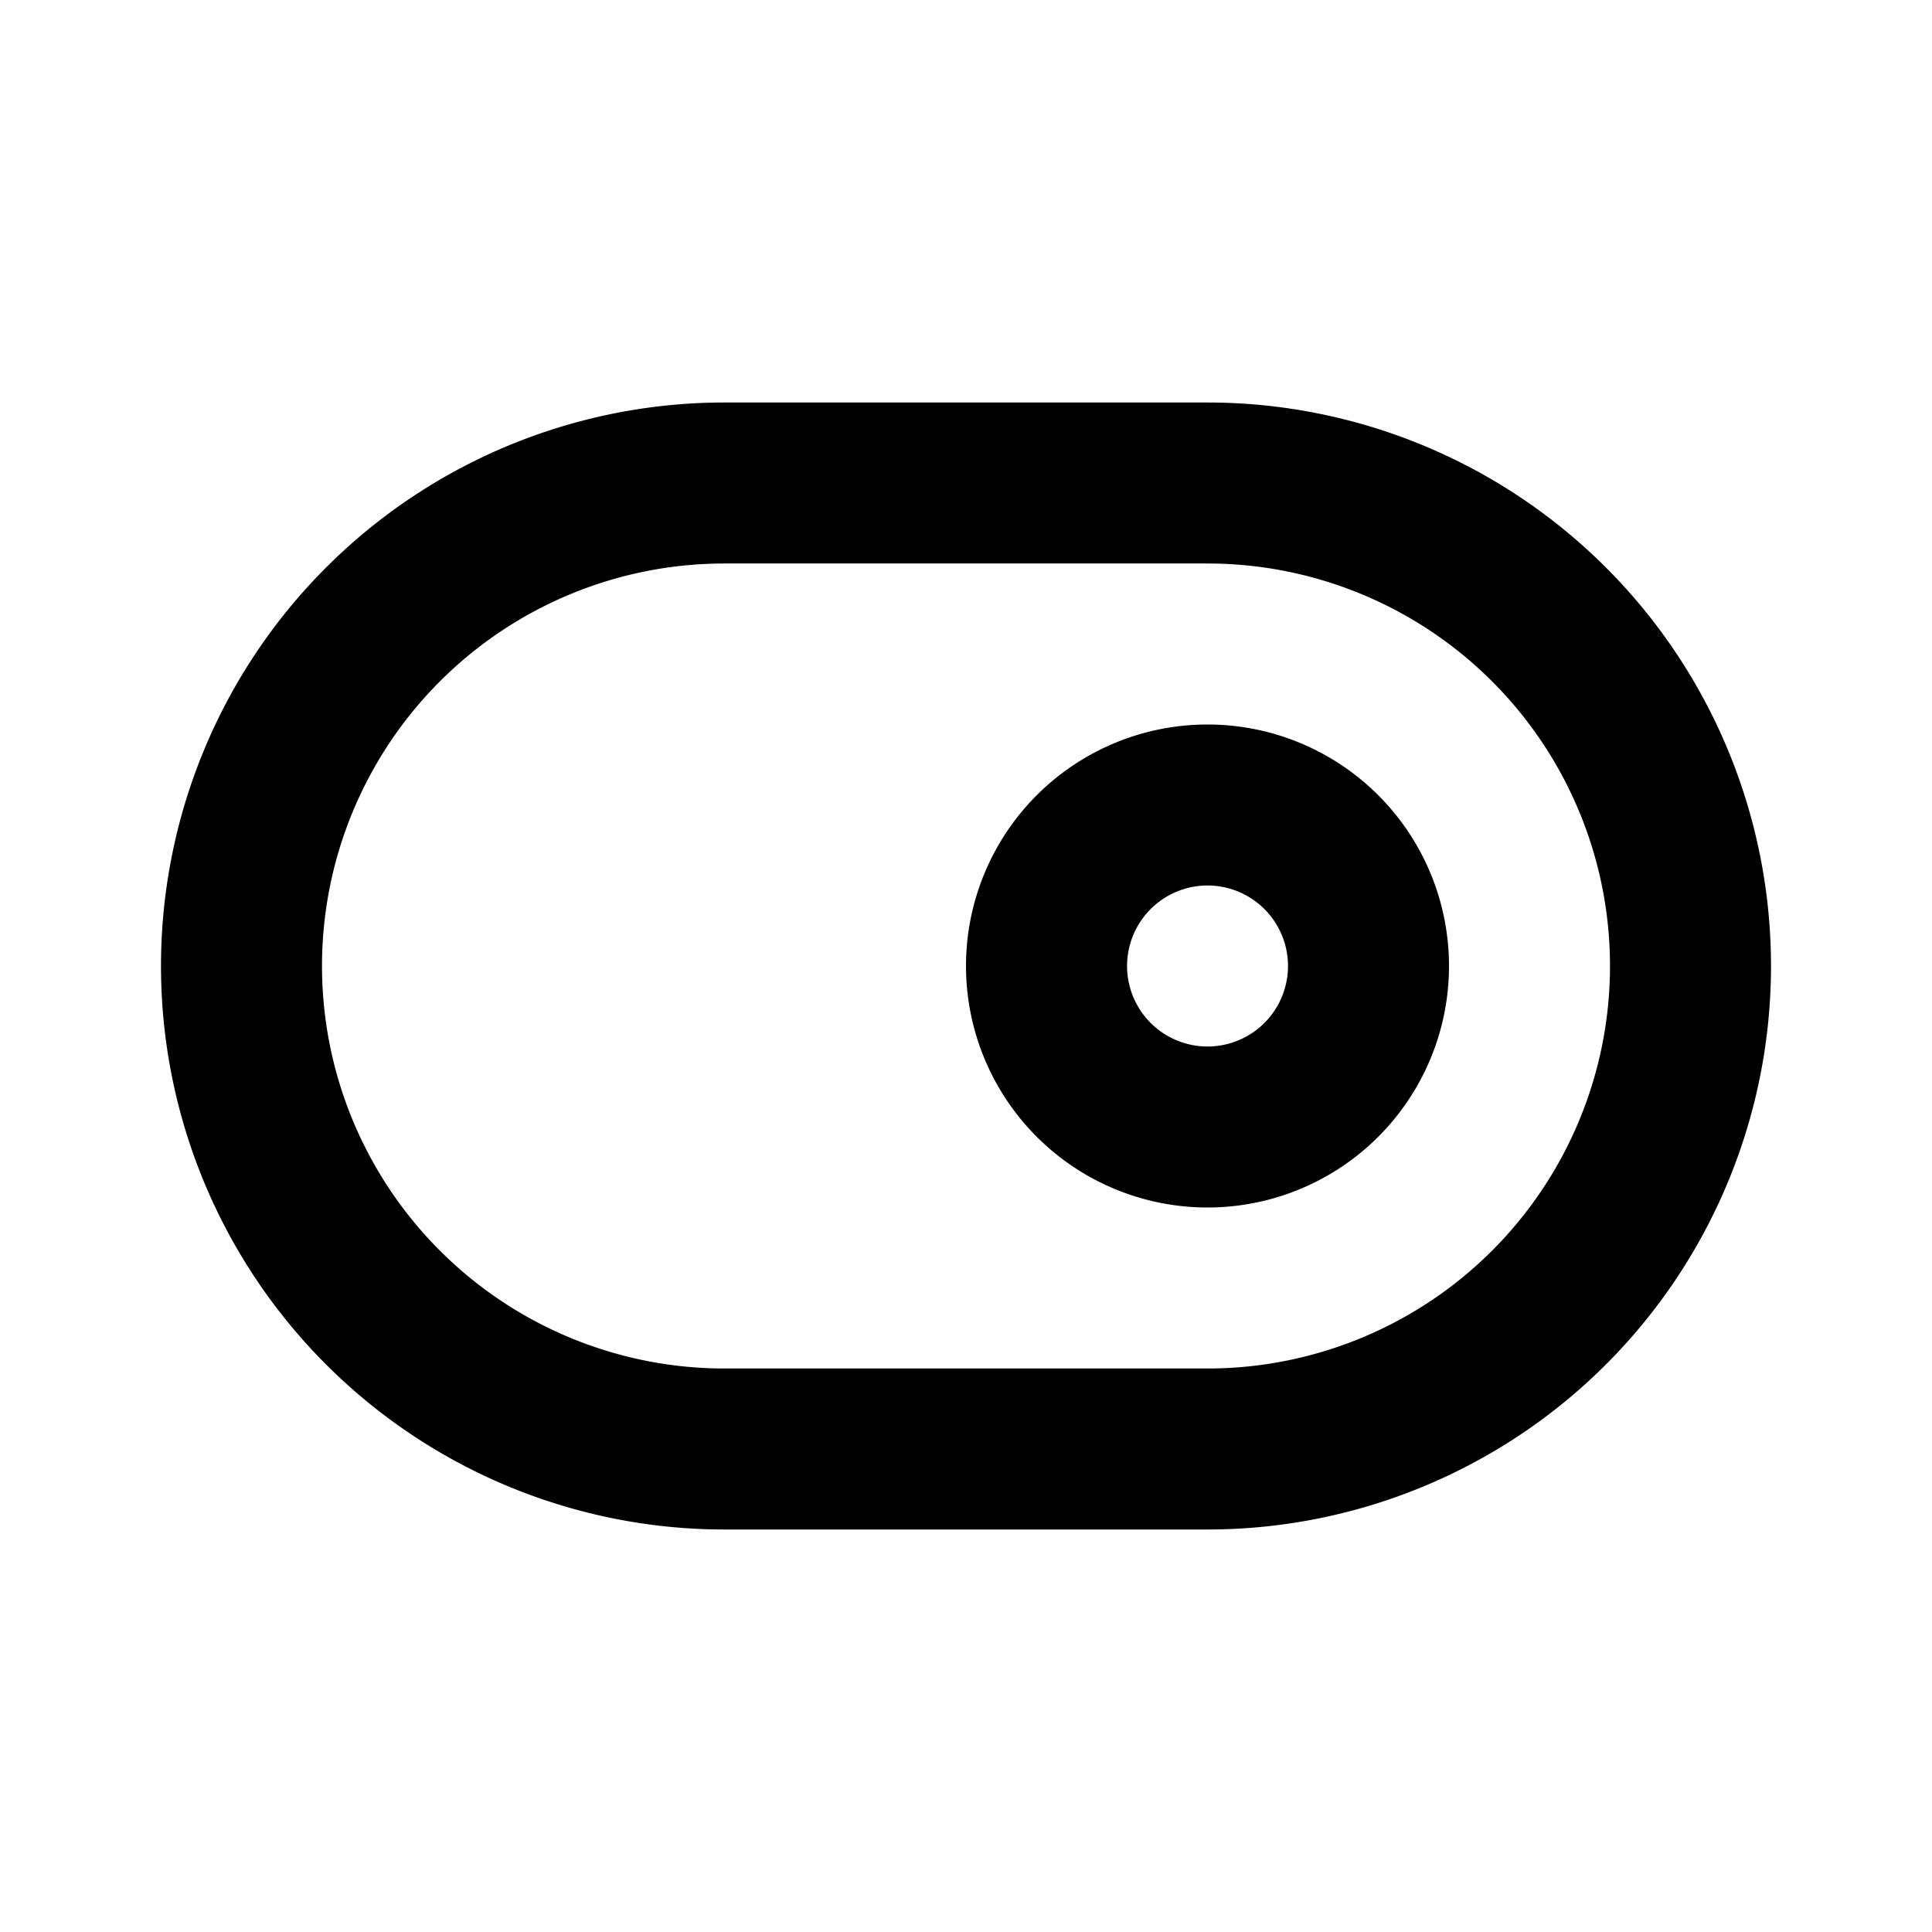 <svg xmlns="http://www.w3.org/2000/svg" viewBox="0 0 24 24"><path d="M9 5a7 7 0 0 0 0 14h6a7 7 0 0 0 0-14zm0 2h6a5 5 0 0 1 0 10H9A5 5 0 0 1 9 7zm6 2a3 3 0 1 0 3 3 3 3 0 0 0-3-3zm.223 2.025A1 1 0 0 1 16 12a1 1 0 0 1-1 1 1 1 0 1 1 .223-1.975z"/></svg>